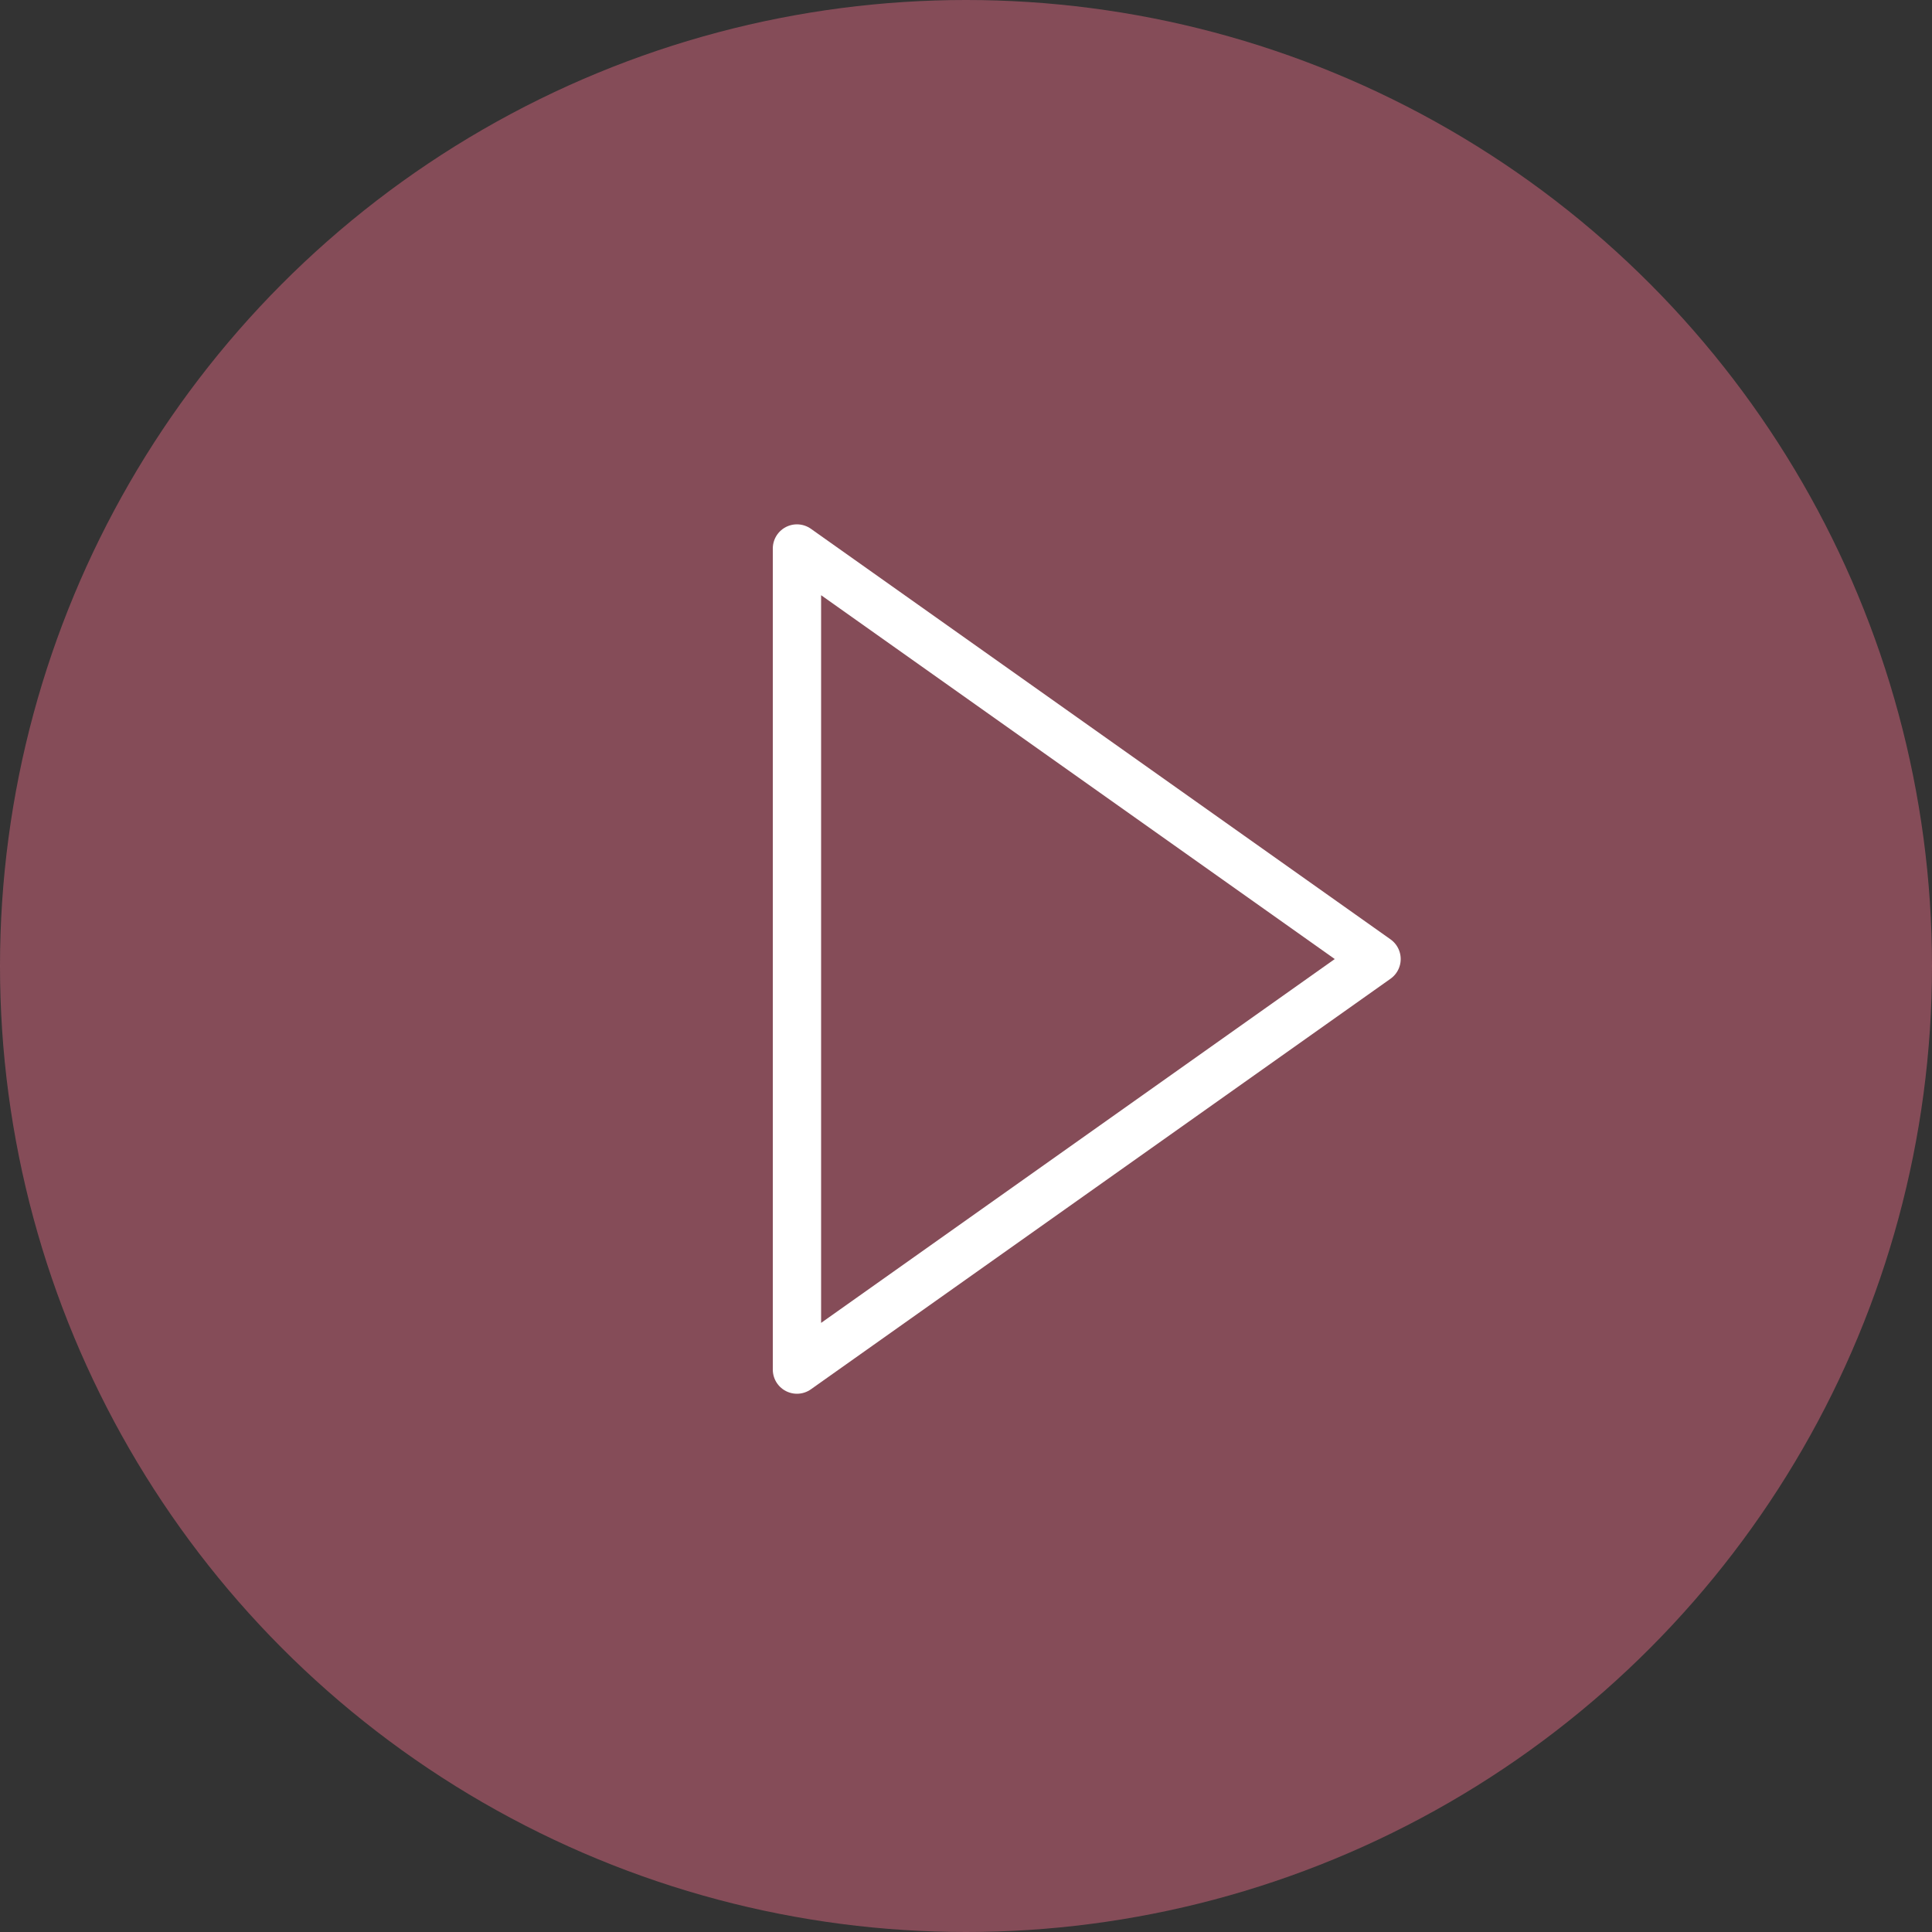 <svg width="80" height="80" viewBox="0 0 80 80" fill="none" xmlns="http://www.w3.org/2000/svg">
<rect x="0" y="0" width="80" height="80" fill="#333333" stroke="none"/>
<circle opacity="0.6" cx="40" cy="40" r="40" fill="#BD5D72"/>
<path d="M33 22.712L57 39.712L33 56.712V22.712Z" stroke="white" stroke-width="2" stroke-linecap="round" stroke-linejoin="round"/>
</svg>
